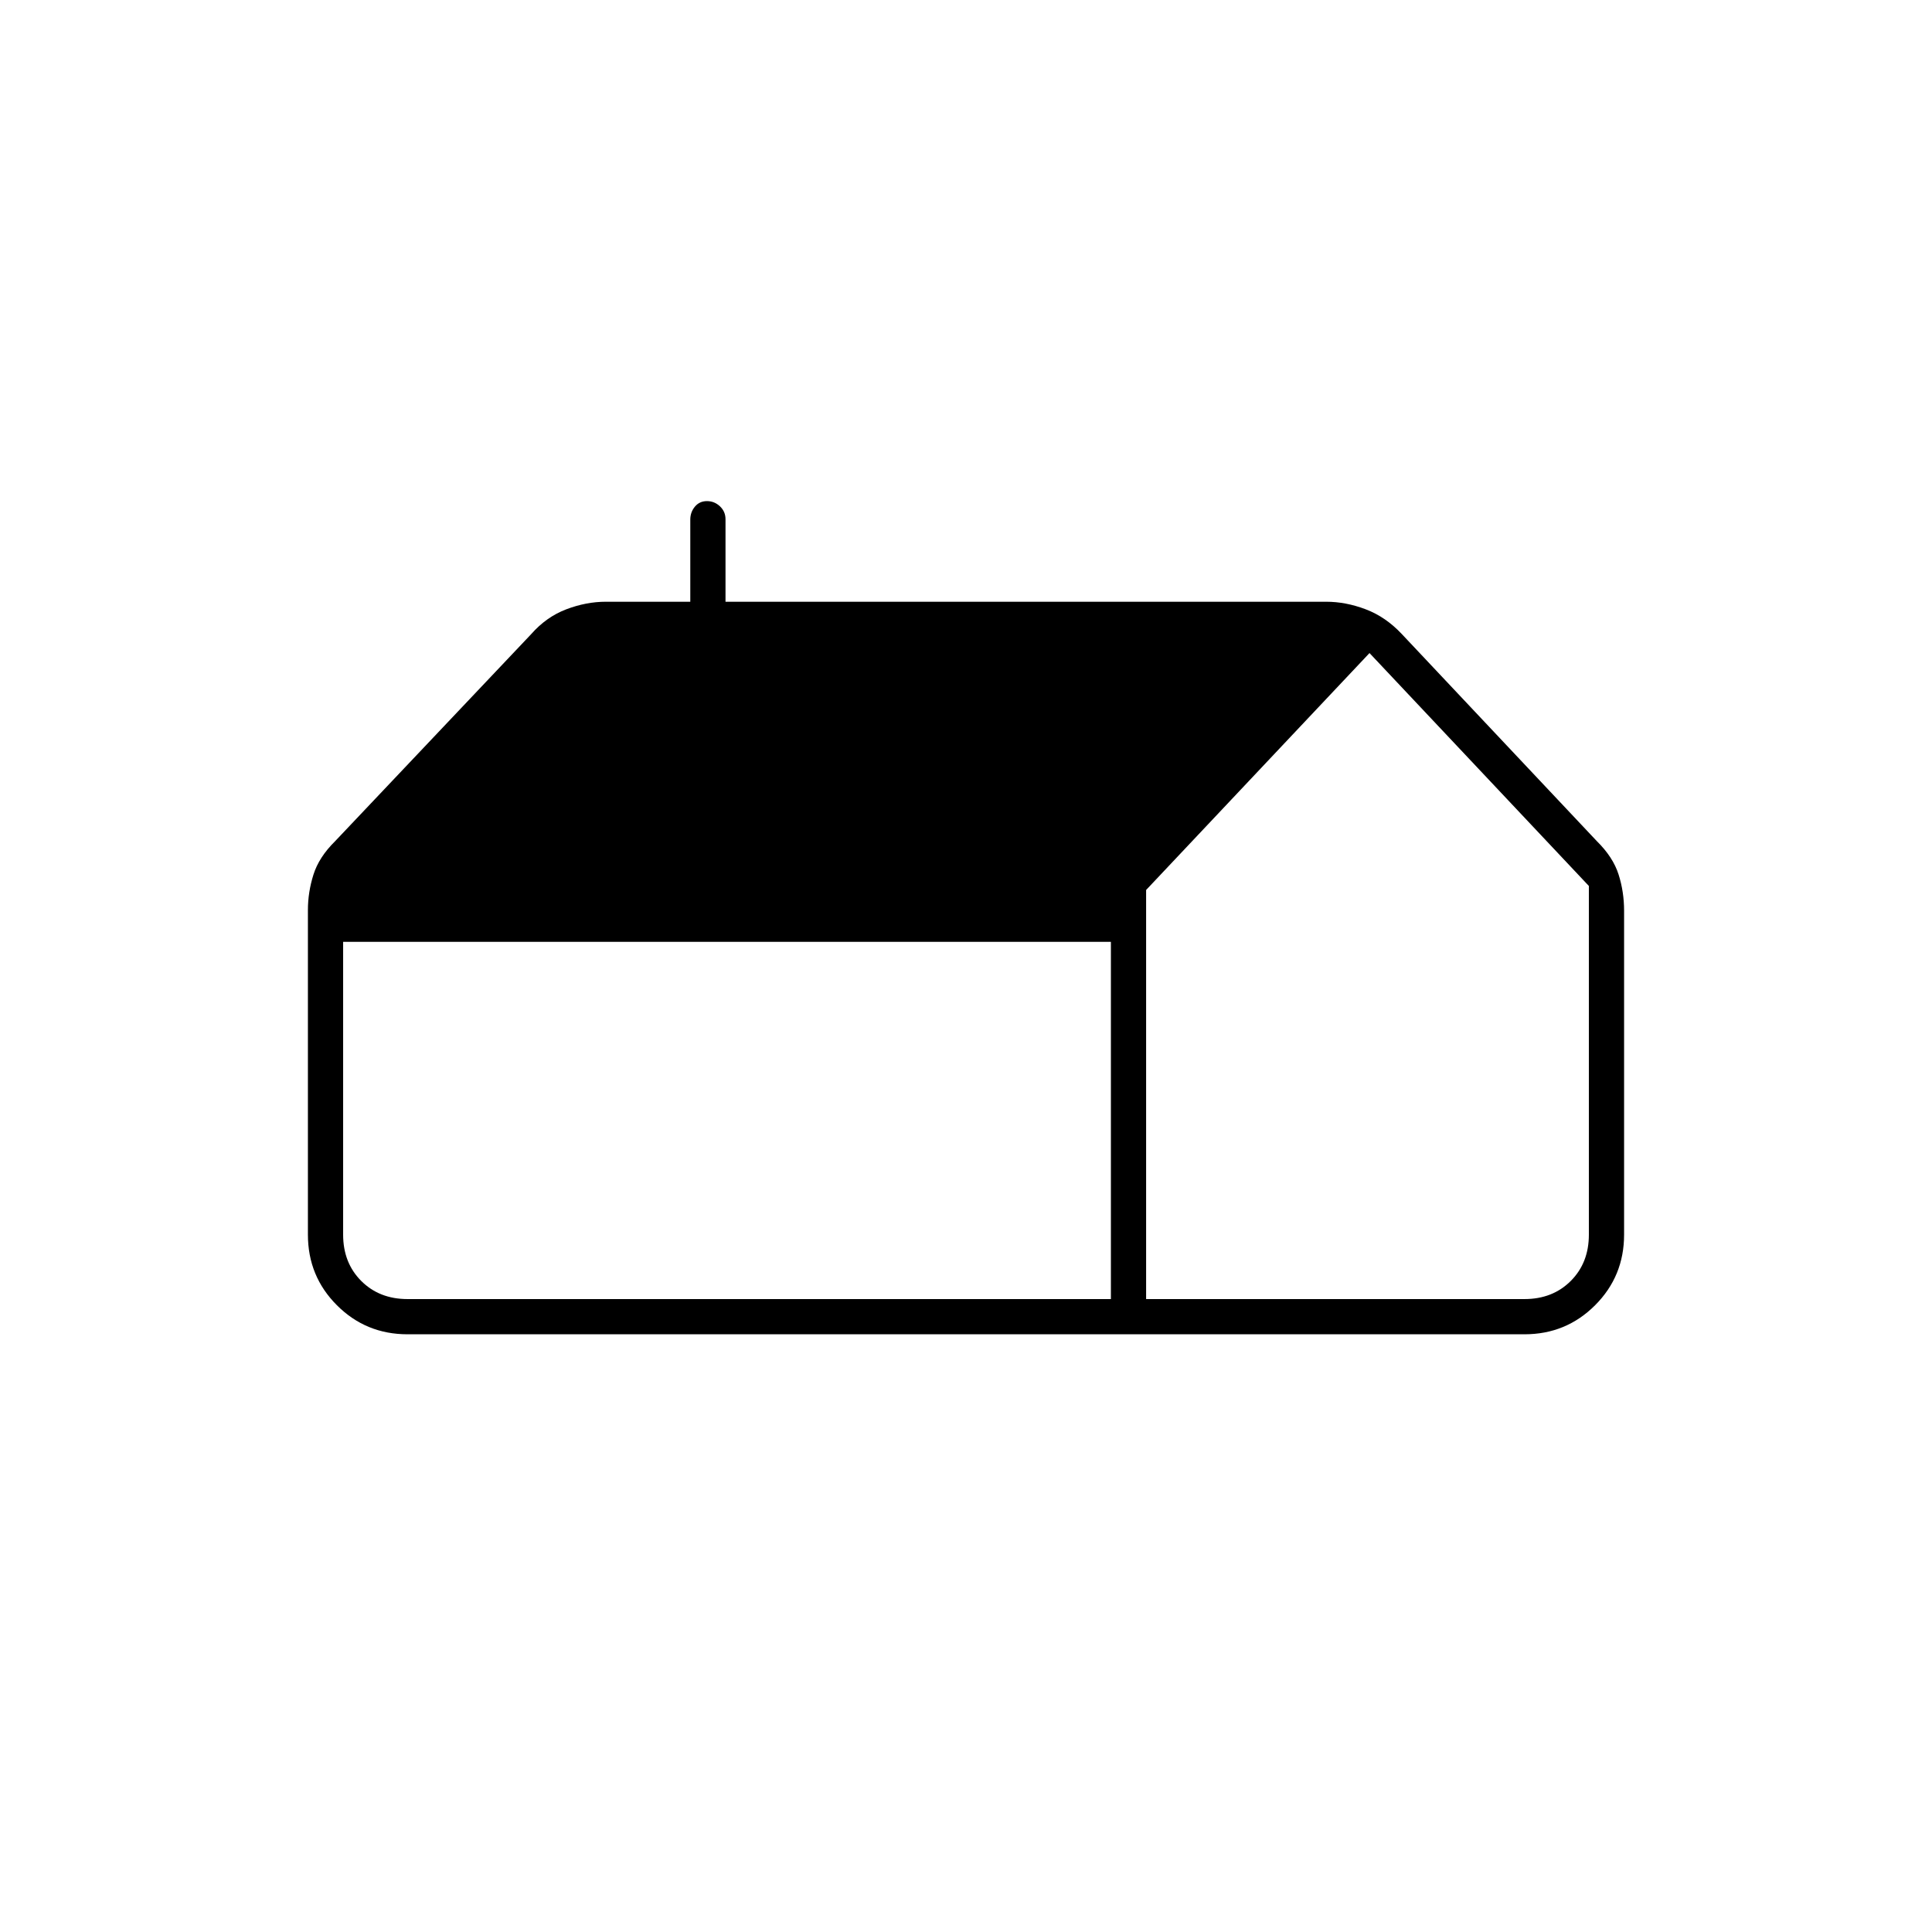 <svg xmlns="http://www.w3.org/2000/svg" height="20" viewBox="0 -960 960 960" width="20"><path d="M202.5-297q-20.67 0-35.08-14.42Q153-325.83 153-346.5v-161.37q0-8.77 2.74-17.5 2.74-8.72 10.76-16.63l97.41-102.87q7.59-8.63 17.5-12.38Q291.31-661 301-661h42v-40.79q0-3.71 2.29-6.46t6-2.75q3.71 0 6.46 2.6t2.75 6.4v41H659q9.69 0 19.59 3.75 9.91 3.75 17.91 12.25l97 103q8.02 7.91 10.76 16.52T807-507.5v161q0 20.67-14.42 35.08Q778.17-297 757.5-297h-555Zm367-17.5h188q14 0 23-9t9-23v-173.27l-109-115.73-111 117.73v203.27Zm-17.5 0V-492H170.5v145.5q0 14 9 23t23 9H552Z"/></svg>
